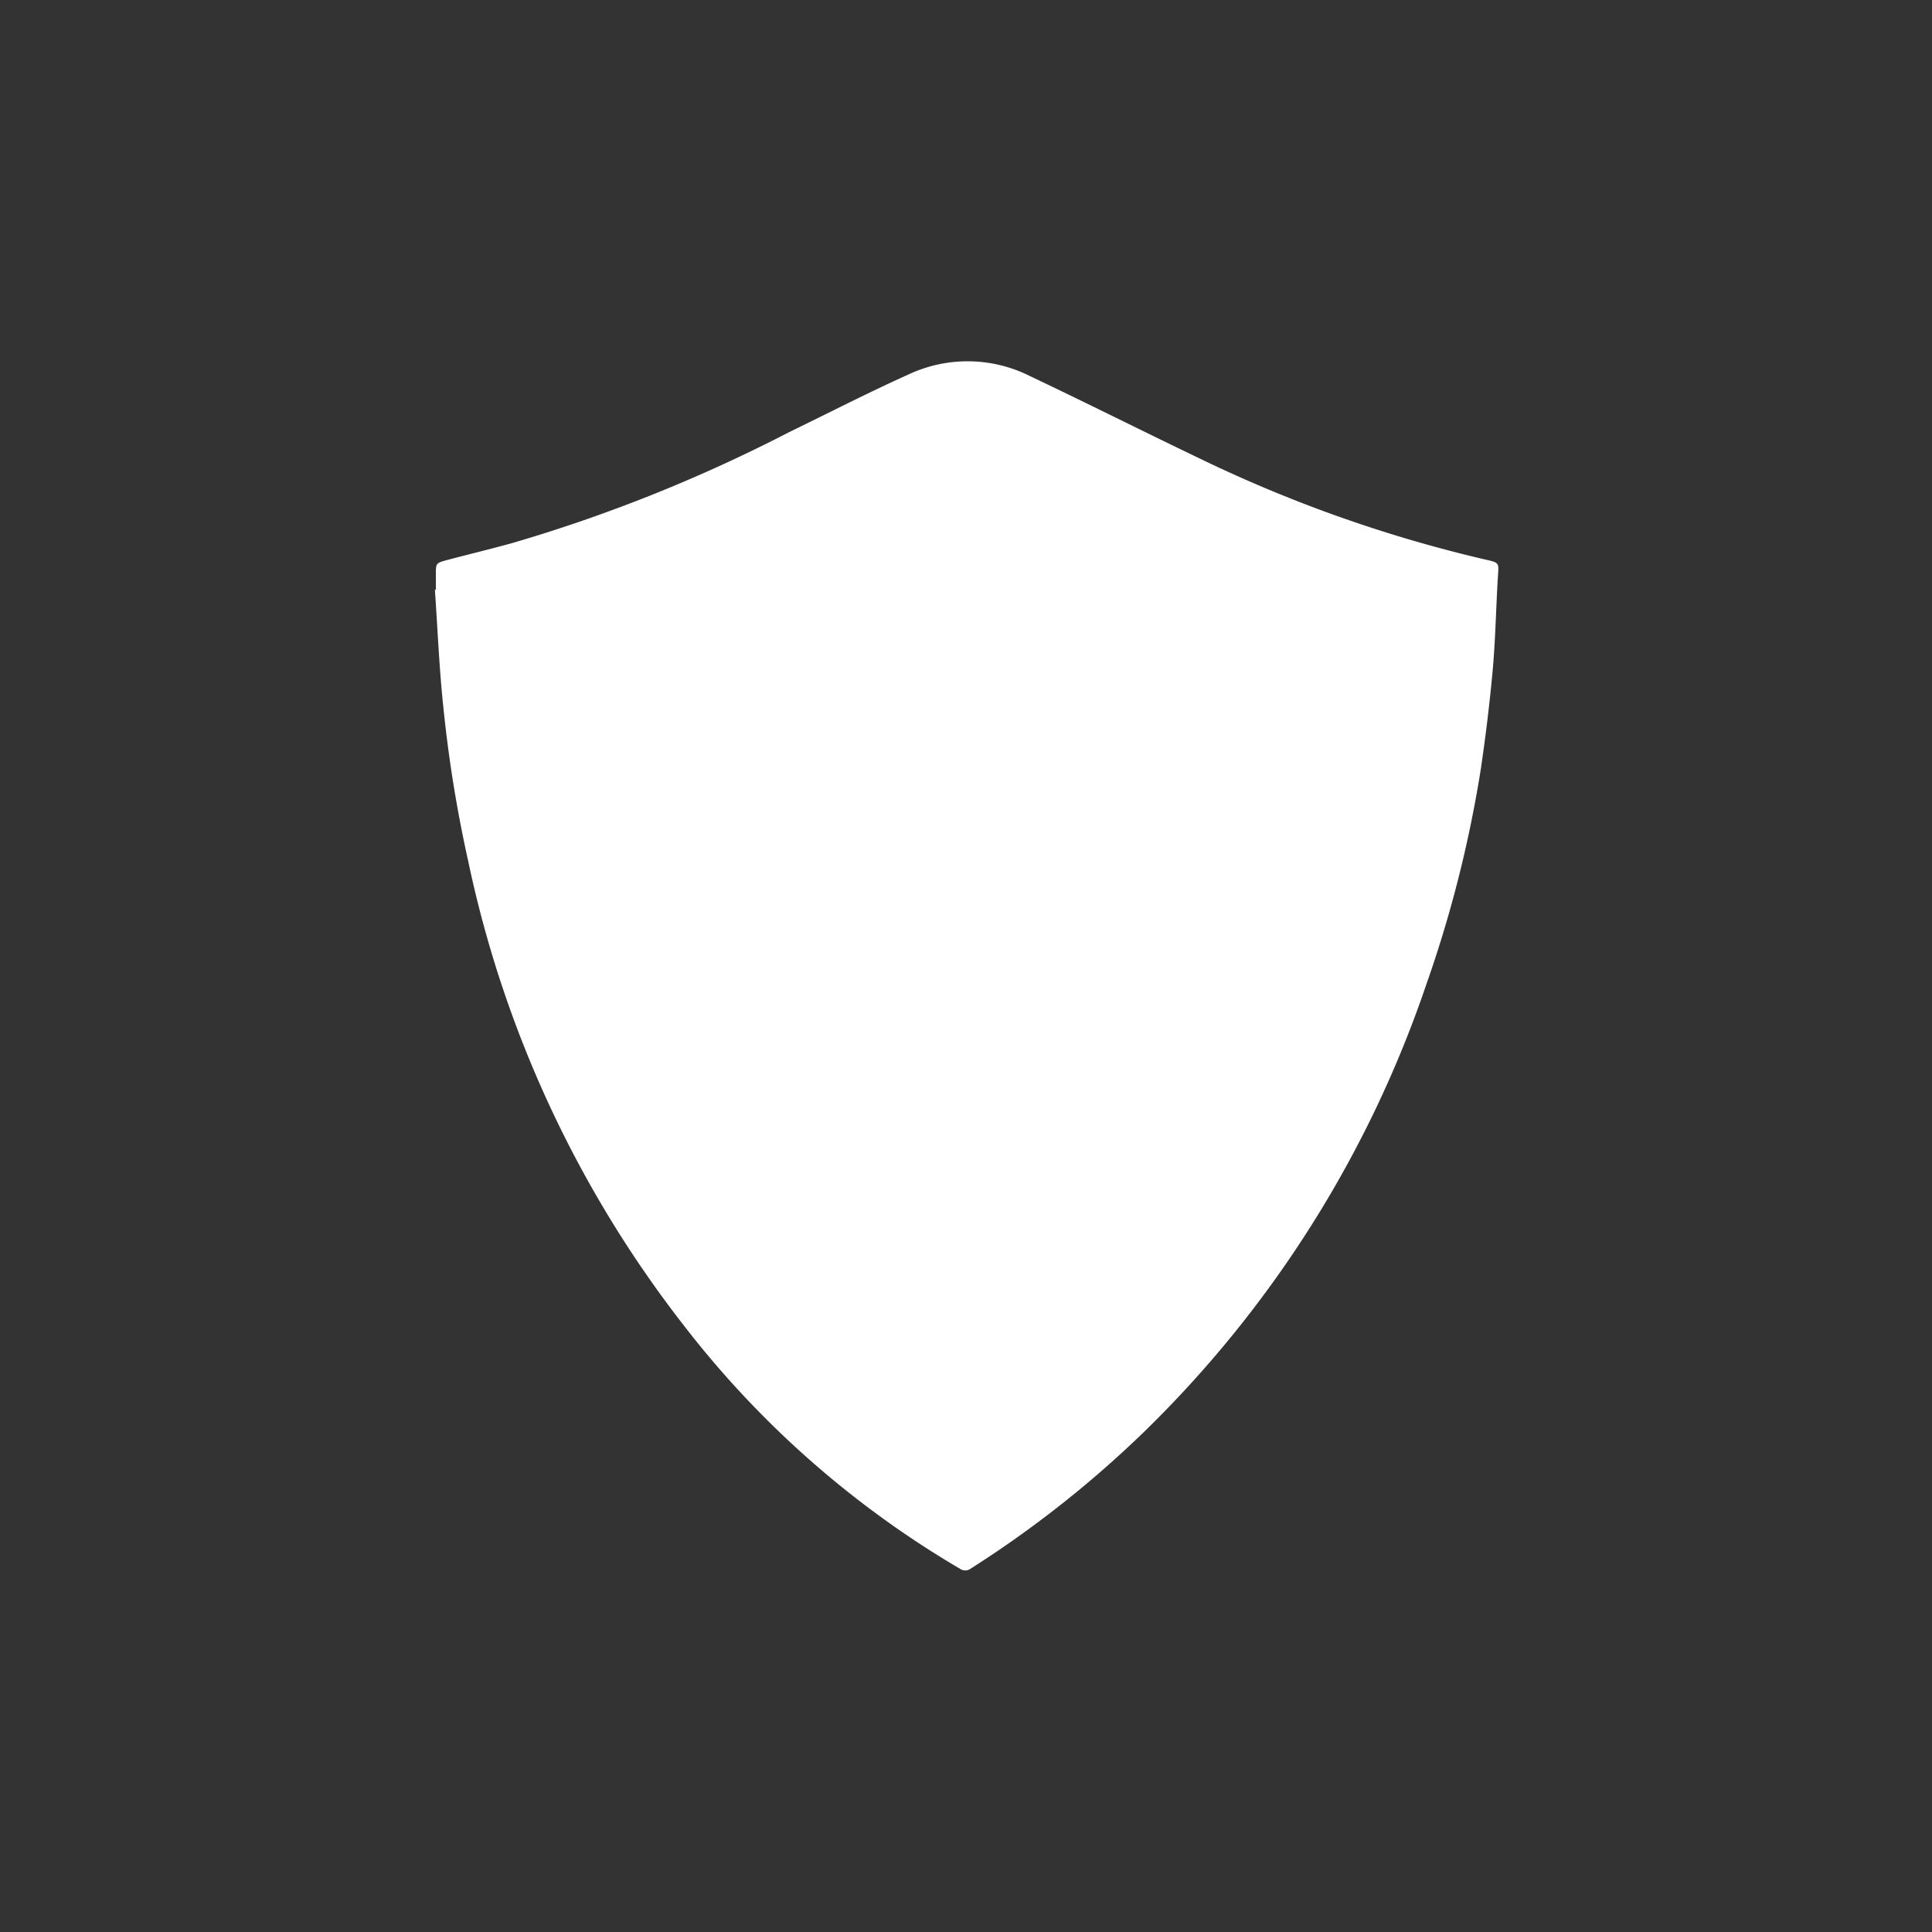 <svg xmlns="http://www.w3.org/2000/svg" viewBox="0 0 100 100"><rect x="0" y="0" width="100" height="100" fill="#333333" stroke="none"/><defs><style>.cls-1{fill:#fff;}</style></defs><title>info_security_1</title><g id="shield2"><path class="cls-1" d="M22.56,30.52c0-.26,0-.52,0-.77,0-.59,0-.6.53-.75,1.14-.3,2.29-.58,3.42-.89a80.29,80.29,0,0,0,14.33-5.74c2.06-1,4.12-2.06,6.21-3a7.2,7.2,0,0,1,6.29.11c2.91,1.38,5.79,2.83,8.69,4.22a70.81,70.81,0,0,0,14.67,5.22c1,.23.87.15.82,1.11-.09,1.56-.12,3.12-.26,4.68-.16,1.74-.37,3.47-.63,5.2A63.35,63.35,0,0,1,73.81,51,58.61,58.61,0,0,1,59.23,74.1a56.27,56.27,0,0,1-9,7.1.47.47,0,0,1-.54,0A50.07,50.07,0,0,1,35.39,68.6a58.84,58.84,0,0,1-11.15-24,68.49,68.49,0,0,1-1.3-8.07c-.21-2-.29-4-.43-6Z"/></g></svg>